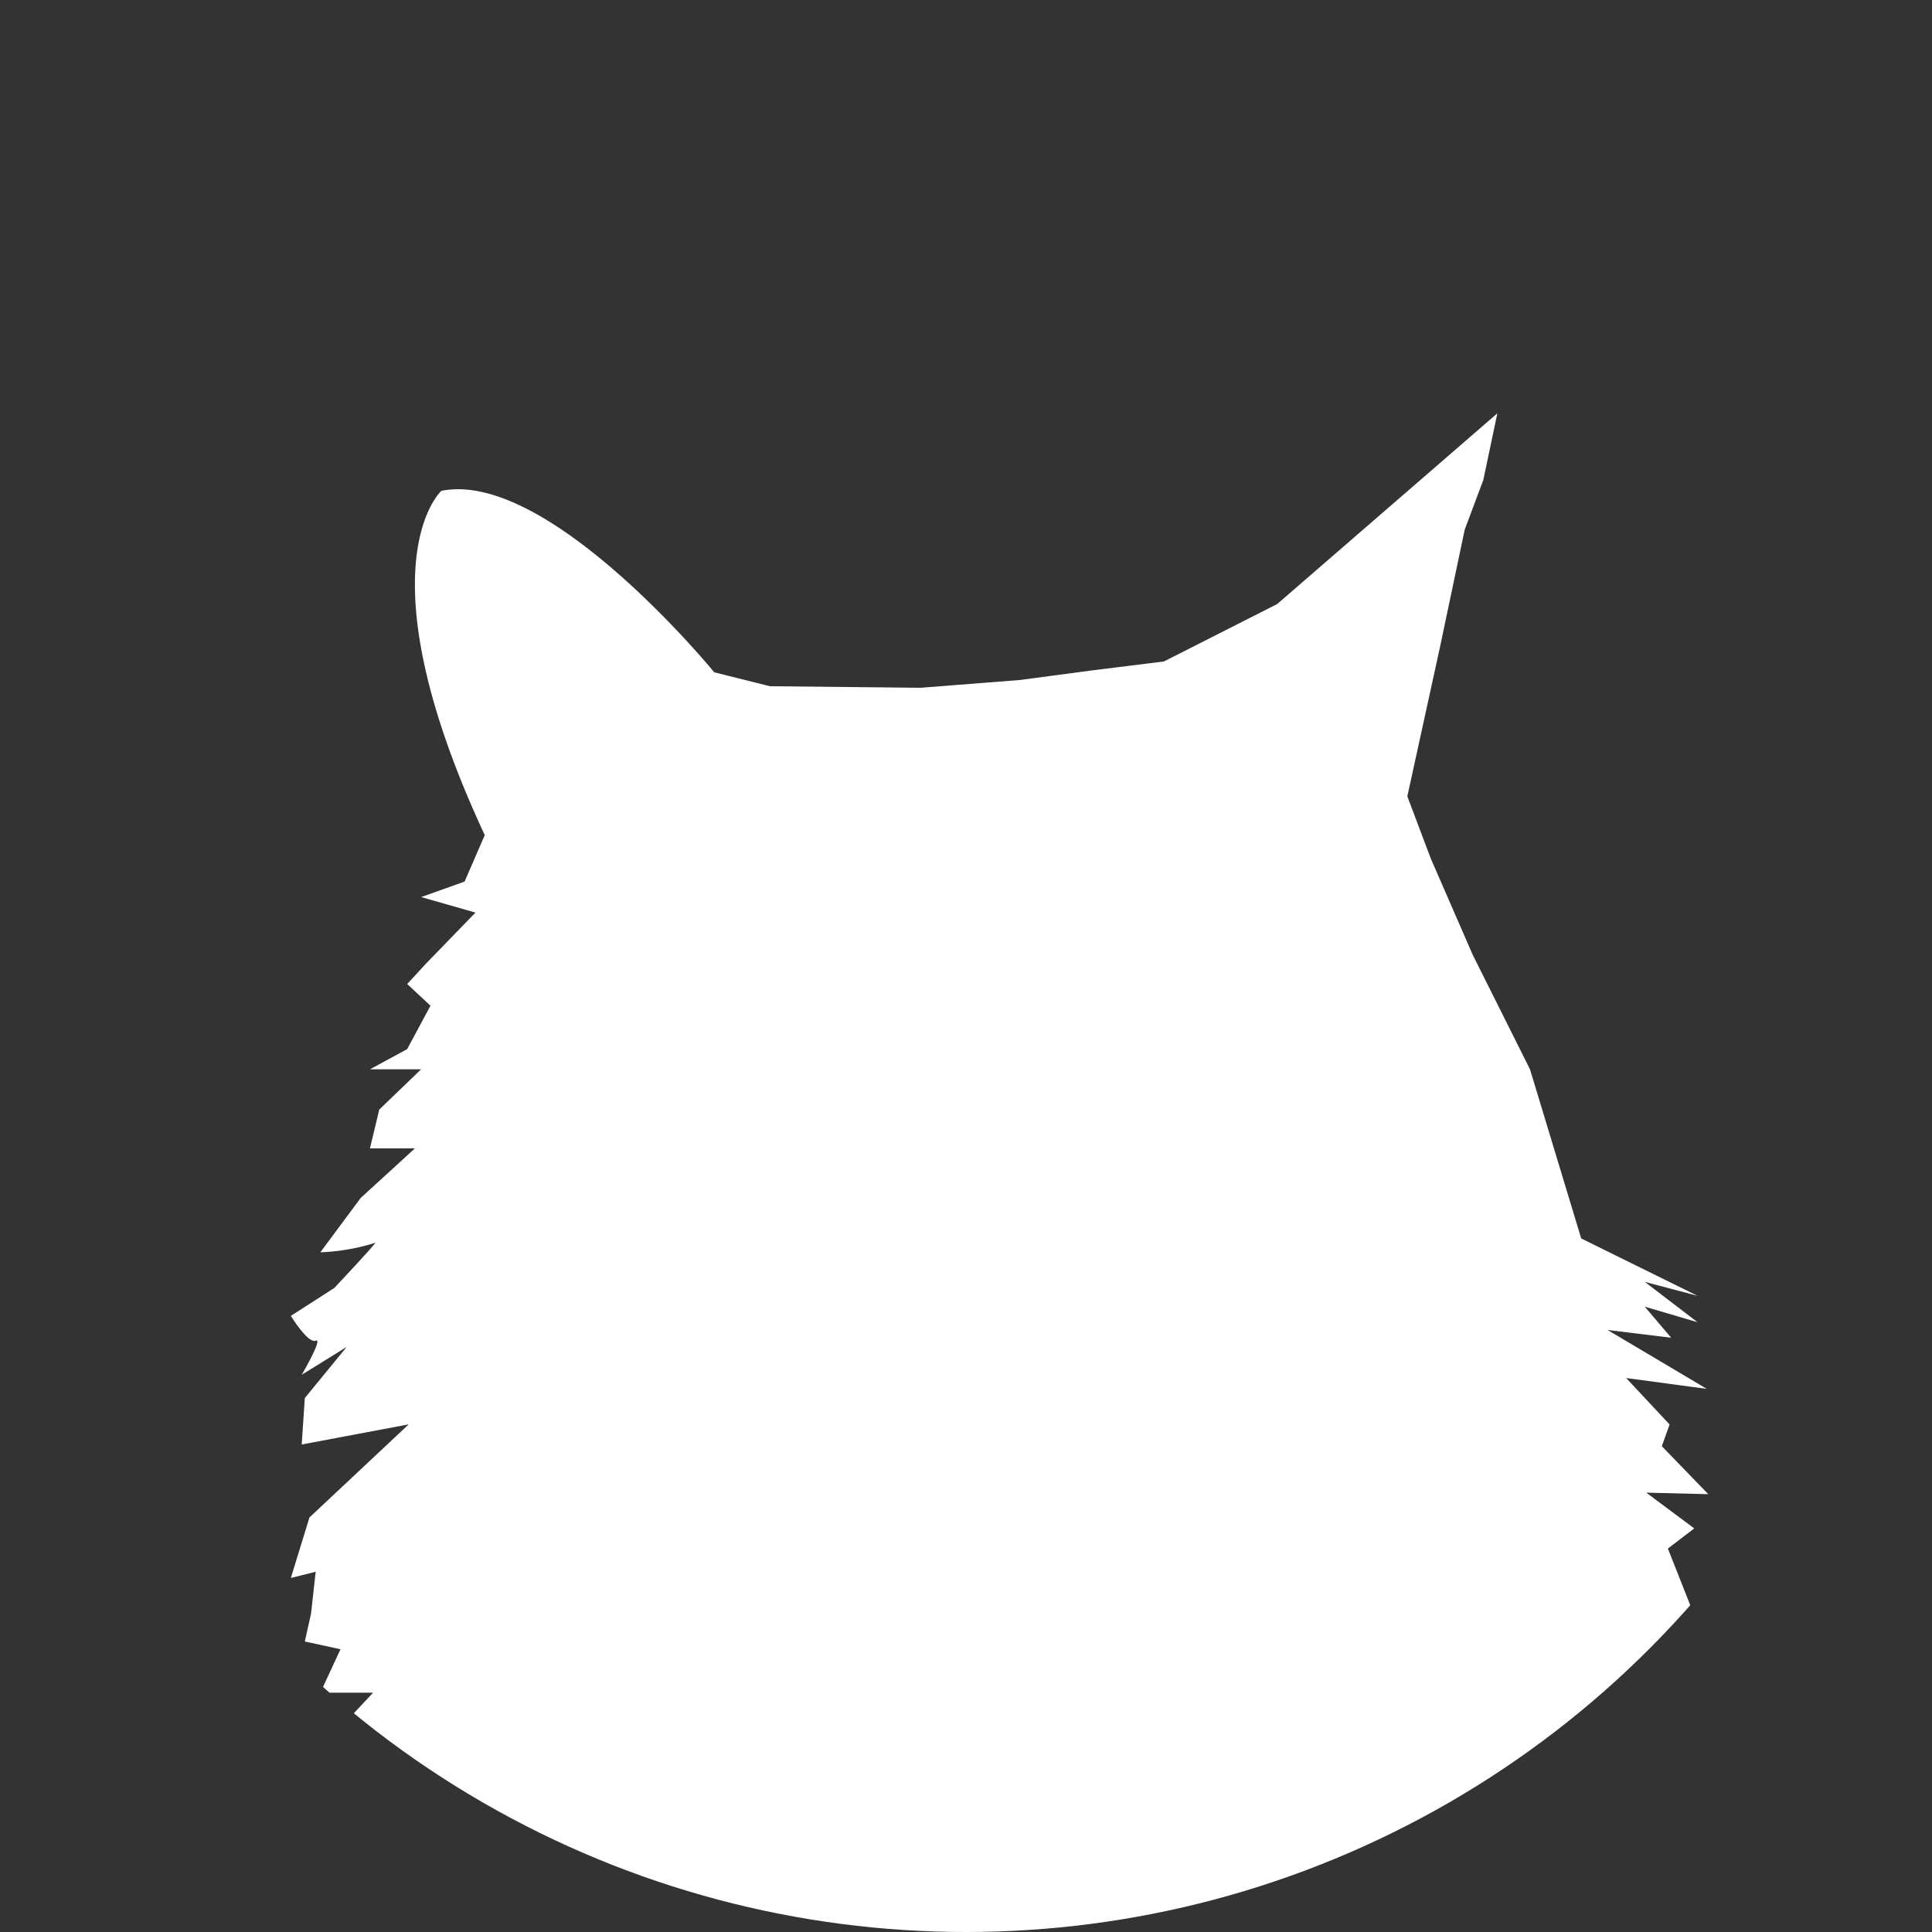 <svg xmlns="http://www.w3.org/2000/svg" xmlns:xlink="http://www.w3.org/1999/xlink" width="104" height="104" viewBox="0 0 104 104">
  <rect x="0" y="0" width="104" height="104" fill="#333333" stroke="none"/>
  <defs>
    <clipPath id="clip-path">
      <circle id="eric-han-WJ6fmN1D-h0-unsplash" cx="52" cy="52" r="52" transform="translate(6645 12335)" fill="#a9a9a9"/>
    </clipPath>
    <clipPath id="clip-path-2">
      <rect id="사각형_195" data-name="사각형 195" width="104.098" height="143.75" fill="none"/>
    </clipPath>
  </defs>
  <g id="그룹_369" data-name="그룹 369" transform="translate(-6543 -12361)">
    <circle id="eric-han-WJ6fmN1D-h0-unsplash-2" data-name="eric-han-WJ6fmN1D-h0-unsplash" cx="52" cy="52" r="52" transform="translate(6543 12361)" fill="none"/>
    <g id="마스크_그룹_4" data-name="마스크 그룹 4" transform="translate(-102 26)" clip-path="url(#clip-path)">
      <g id="그룹_367" data-name="그룹 367" transform="translate(6660.657 12357.249)">
        <g id="그룹_366" data-name="그룹 366" clip-path="url(#clip-path-2)">
          <path id="패스_134" data-name="패스 134" d="M22.79,13.941S13.857,3.005,8.1,4.174c0,0-4.424,4.007,2.337,18.532l-1.085,2.5-2.337.835,2.922.835L7.263,29.635l-1,1.085,1.252,1.169L6.261,34.226l-2,1.085H7.012l-2.254,2.17-.5,2.087H6.678L3.757,42.24l-2.17,2.922a11.222,11.222,0,0,0,2.922-.5c.417-.334-2.17,2.421-2.17,2.421L0,48.585s.918,1.5,1.336,1.336S.584,51.757.584,51.757l2.421-1.5L.751,53.009l-.167,2.5,5.76-1.085L1,59.437,0,62.693l1.336-.334-.25,2.254-.334,1.5,1.92.417L1.586,68.87H4.424l-2.337,2.5a9.463,9.463,0,0,0,2.671,0c.334-.25-2.254,2.254-2.254,2.254l3.256-.584-1.67,2.5h2.17L3.59,77.8l2.337-.5L4.675,78.887l1.336,1.67,2.671,3.089L6.094,88.154,4.842,91.493l-1,3.423,1.586-.584L4.09,97.336l1.753.918-.835,1.5,1.419-.5-1.419,2.087,1.169.835.751,2.087L7.68,105.6l.584,2.183,1.753,1.991,1.377,2.671,2.212,2.588,4.174,1.169,2,1.085,2.254,1.753s.417,3.005.167,3.089.584,5.176.584,5.176a13.955,13.955,0,0,0,1.252,2.922c.334.167,2.5,1.169,2.5,1.169l-.668,7.764,1.419,1.5,2.337,1.419,1.5,1.669,1.92-.751,1.5.083s4.424-.751,4.174-1,1.169-1.419,1.169-1.419l3.256.918,2.5,1s3.339-1,3.757-1,2.254,0,2.254-.417.668-3.923.668-3.923v-2.421l-.417-3.673.417-2.17s1.252,1.419,1.5,1.419a27.291,27.291,0,0,0,2.671-2.755s1-2.087,1.419-2.671a32.059,32.059,0,0,0,1.5-3.923l.751-1.92,4.174-3.005,4.508-3.005,2.838-2.922,5.593-9.6.417-7.513,6.762,1.085,12.689-1.085s3.256.751,3.506.751,3.423.835,3.423.835l-1-15.444-13.523,1.67L85.4,79.555l-5.426.584-3.924-.334-2.087-.334-1.837-1.586L70.206,75.3l4.424.835-2.421-1.252,2.922.668-2.254-2.254.918-.251-2.254-2.5,2.337.083-1.5-1.085,2,.167-1.085-1.336,2,.167-1.419-1,1.336-1.419.334-.584V64.7l-1.419-3.59,1.419-1.085L72.961,58.1l3.339.083L73.8,55.6l.417-1.169-2.337-2.5,4.341.584-5.343-3.172,3.423.417-1.419-1.67,2.838.835-2.838-2.171,2.838.751-6.261-3.089-2.755-9.1-3.089-6.177-2.254-5.176L60.1,20.619l1.753-8.014,1.336-6.344,1-2.671L64.946,0,53.093,10.268,47,13.357l-4.007.5-3.757.5-5.343.417-8.1-.083Z" fill="#fff"/>
        </g>
      </g>
    </g>
  </g>
</svg>
